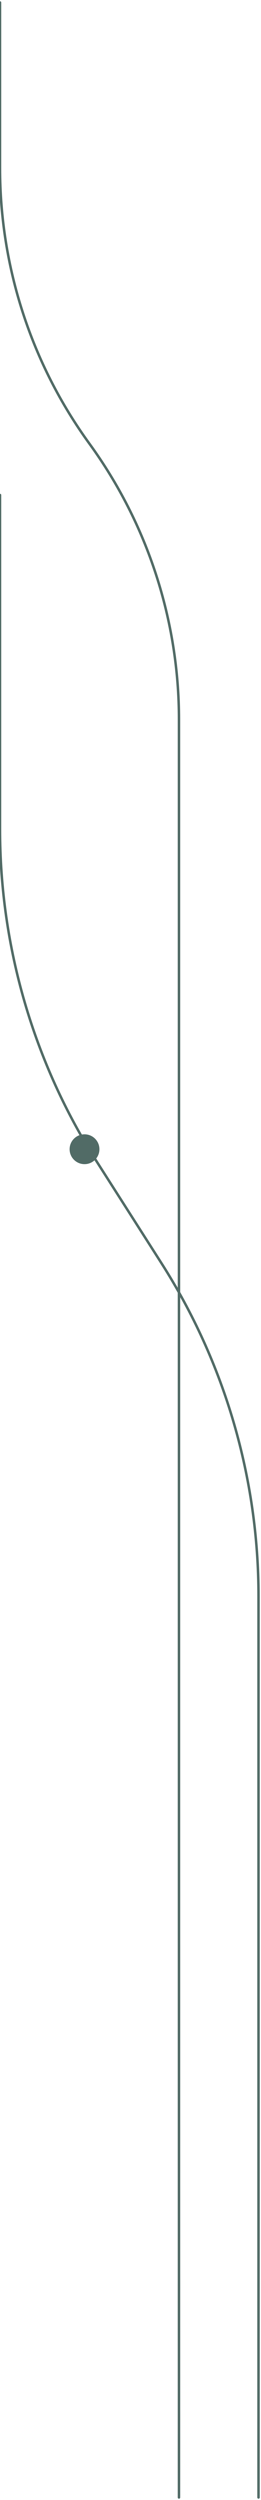 <svg class="lg:w-1104 lg:h-2000 md:h-1617 md:w-1064" viewBox="0 0 105 1005" fill="none"
    xmlns="http://www.w3.org/2000/svg">
    <path
        d="M0 199V333.303c0 47.418 13.54 93.851 39.027 133.837l25.945 40.705C90.46 547.831 104 594.264 104 641.683V1004"
        stroke="#516b66" stroke-linecap="round"></path>
    <path d="M0 1V67.519C0 107.352 12.601 146.165 36 178.402v0c23.399 32.237 36 71.05 36 110.884V1004"
        stroke="#516b66" stroke-linecap="round"></path>
    <circle cx="34" cy="462" r="6" fill="#516b66"></circle>
</svg>